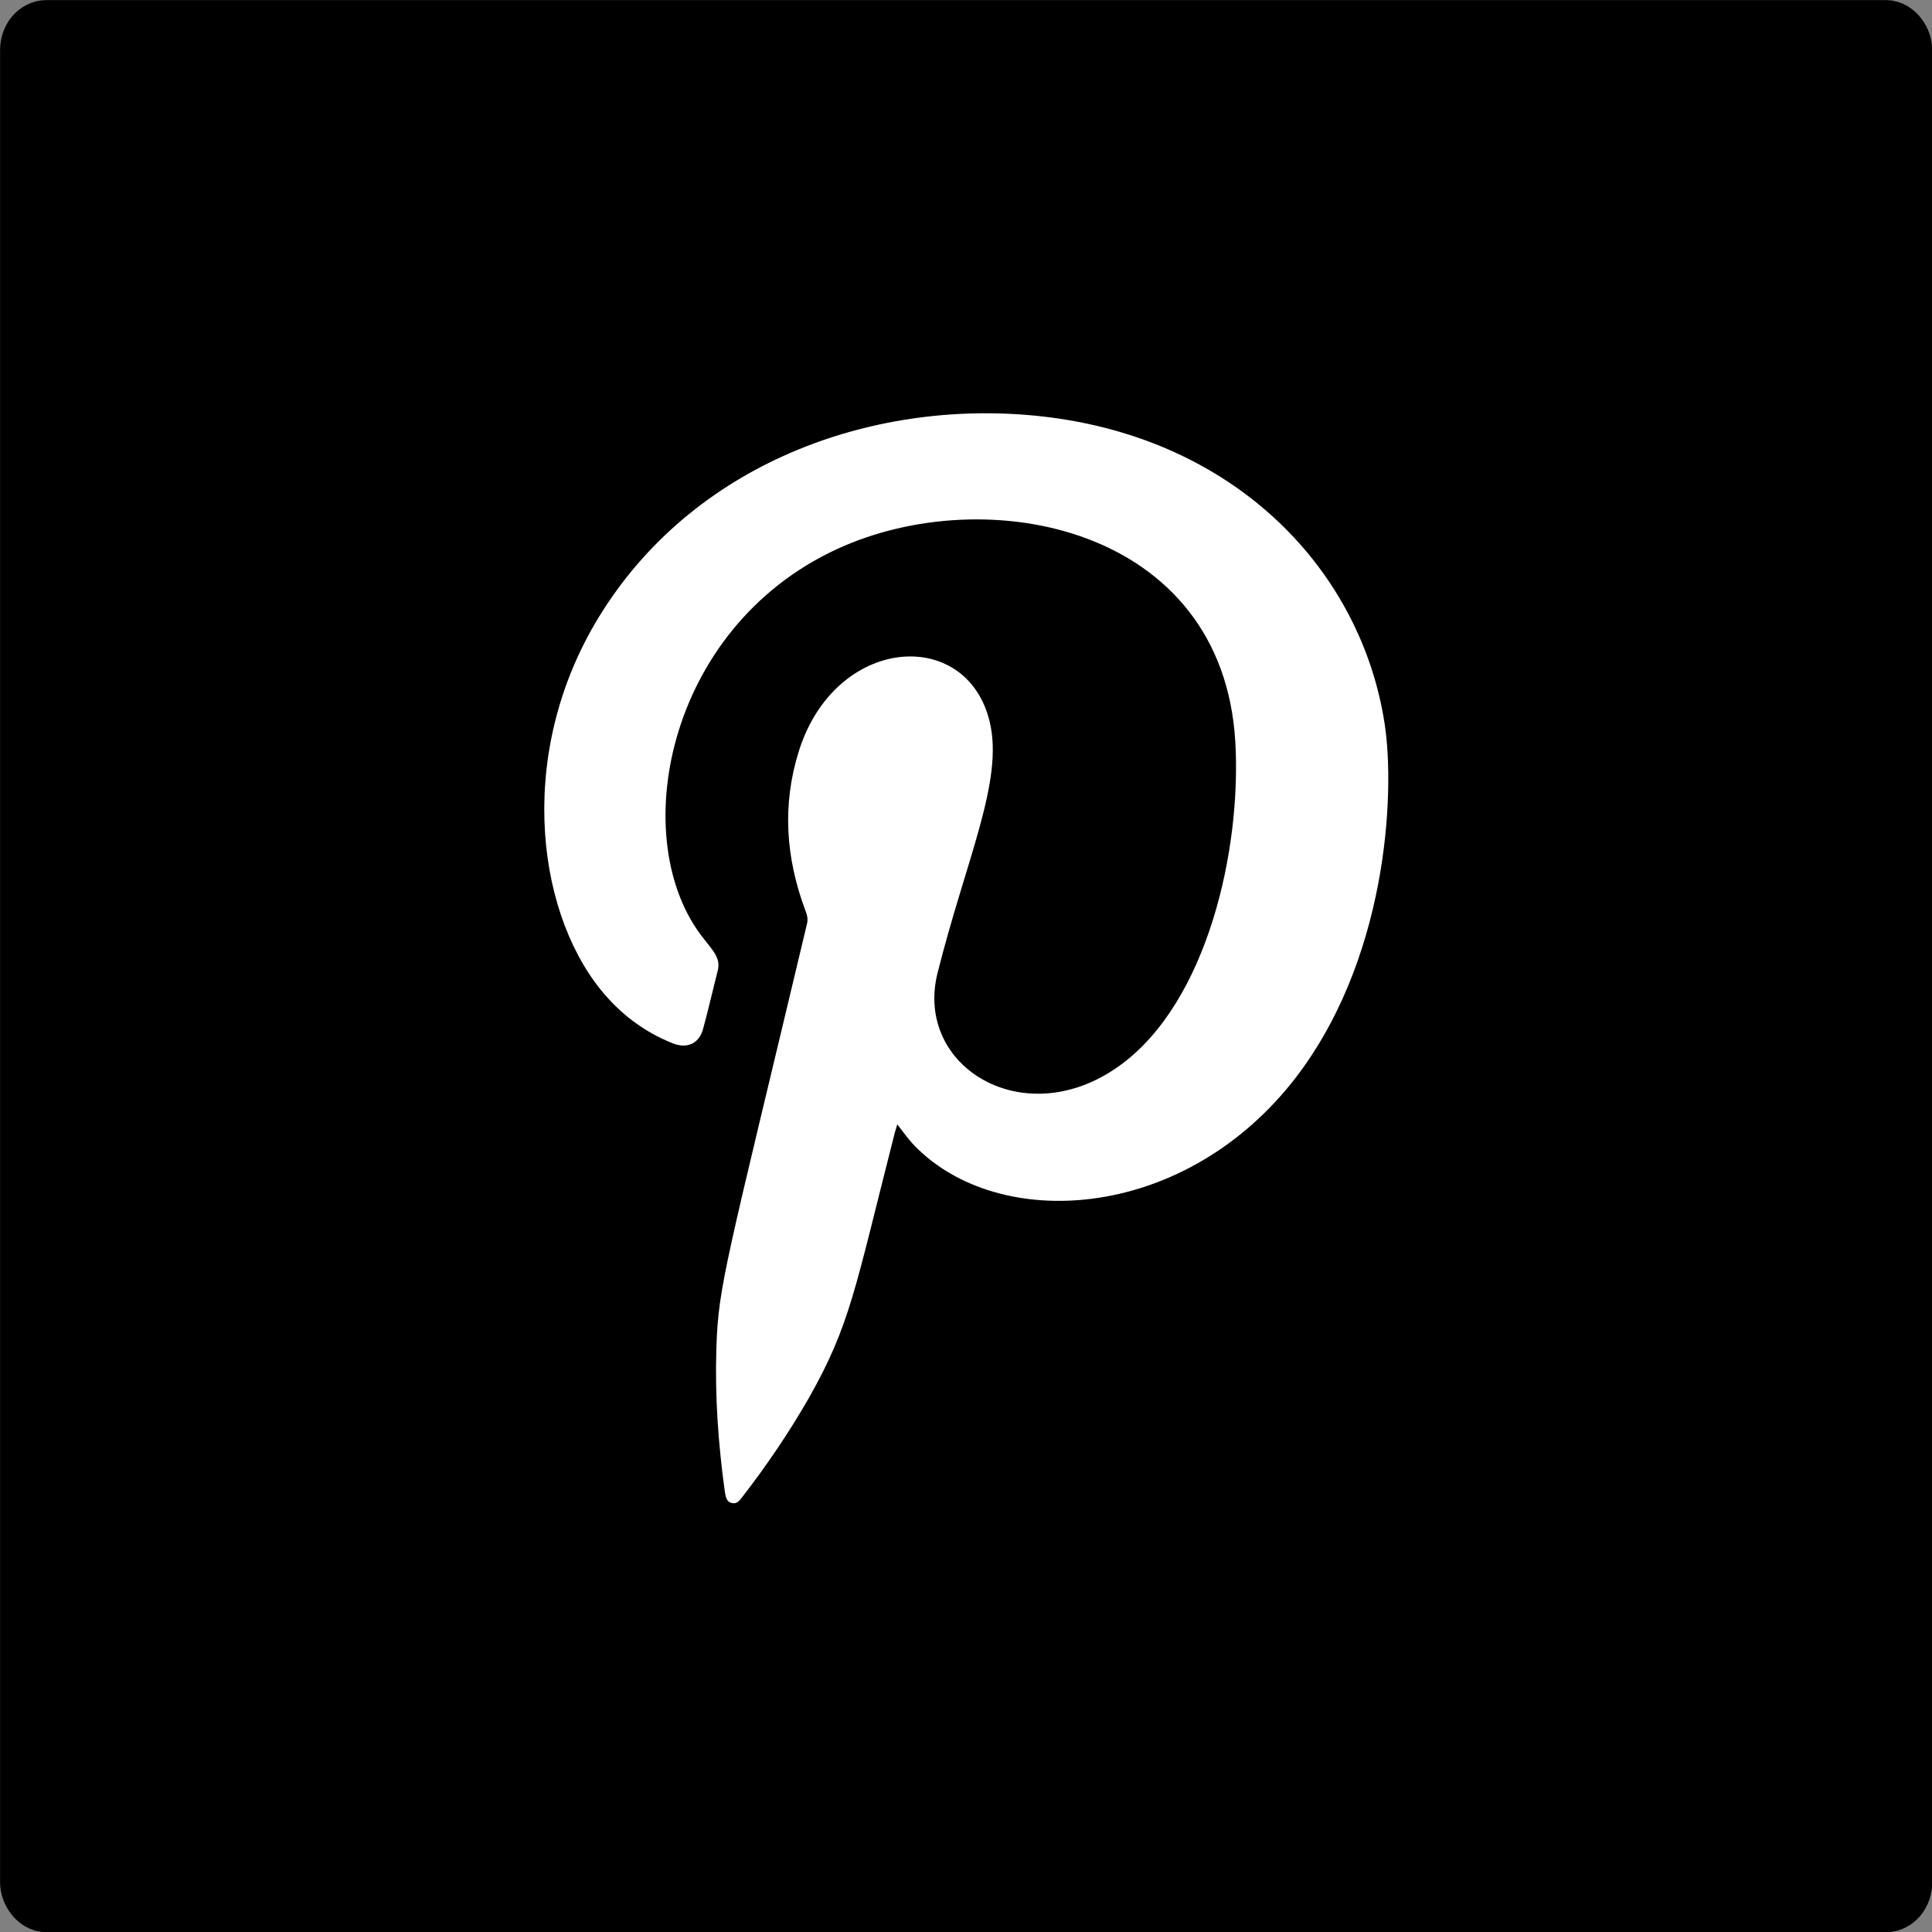 <?xml version="1.0" encoding="UTF-8"?>
<!DOCTYPE svg PUBLIC "-//W3C//DTD SVG 1.1//EN" "http://www.w3.org/Graphics/SVG/1.1/DTD/svg11.dtd">
<!-- Creator: CorelDRAW X8 -->
<svg xmlns="http://www.w3.org/2000/svg" xml:space="preserve" width="20mm" height="20mm" version="1.1" style="shape-rendering:geometricPrecision; text-rendering:geometricPrecision; image-rendering:optimizeQuality; fill-rule:evenodd; clip-rule:evenodd"
viewBox="0 0 6184 6184"
 xmlns:xlink="http://www.w3.org/1999/xlink">
 <rect x="0" y="0" width="6184" height="6184" fill="#808080" stroke="none"/>
 <defs>
  <style type="text/css">
   <![CDATA[
    .str0 {stroke:#000000;stroke-width:199.494}
    .fil1 {fill:#FFFFFF}
    .fil0 {fill:#000000}
   ]]>
  </style>
 </defs>
 <g id="Ebene_x0020_1">
  <g id="_2565011500672">
   <rect class="fil0 str0" x="100" y="100" width="5985" height="5985" rx="49" ry="60"/>
   <path class="fil1" d="M2872 3599l-8 27c-128,502 -142,613 -274,847 -63,110 -134,215 -212,316 -9,11 -17,26 -35,22 -19,-4 -20,-21 -23,-37 -21,-152 -32,-305 -27,-459 6,-201 31,-270 290,-1358 4,-16 0,-30 -6,-45 -62,-167 -74,-336 -20,-508 117,-371 538,-400 611,-93 45,189 -75,437 -167,803 -76,302 280,517 584,296 280,-203 389,-691 369,-1036 -41,-689 -797,-838 -1276,-616 -549,254 -674,935 -426,1246 31,40 56,64 45,104 -16,63 -30,125 -47,187 -13,46 -52,63 -98,44 -92,-37 -168,-95 -230,-172 -210,-261 -271,-777 8,-1213 309,-484 883,-680 1407,-621 626,71 1021,499 1095,984 34,221 10,766 -300,1152 -357,442 -936,472 -1203,200 -21,-21 -37,-45 -57,-70z"/>
  </g>
 </g>
</svg>

